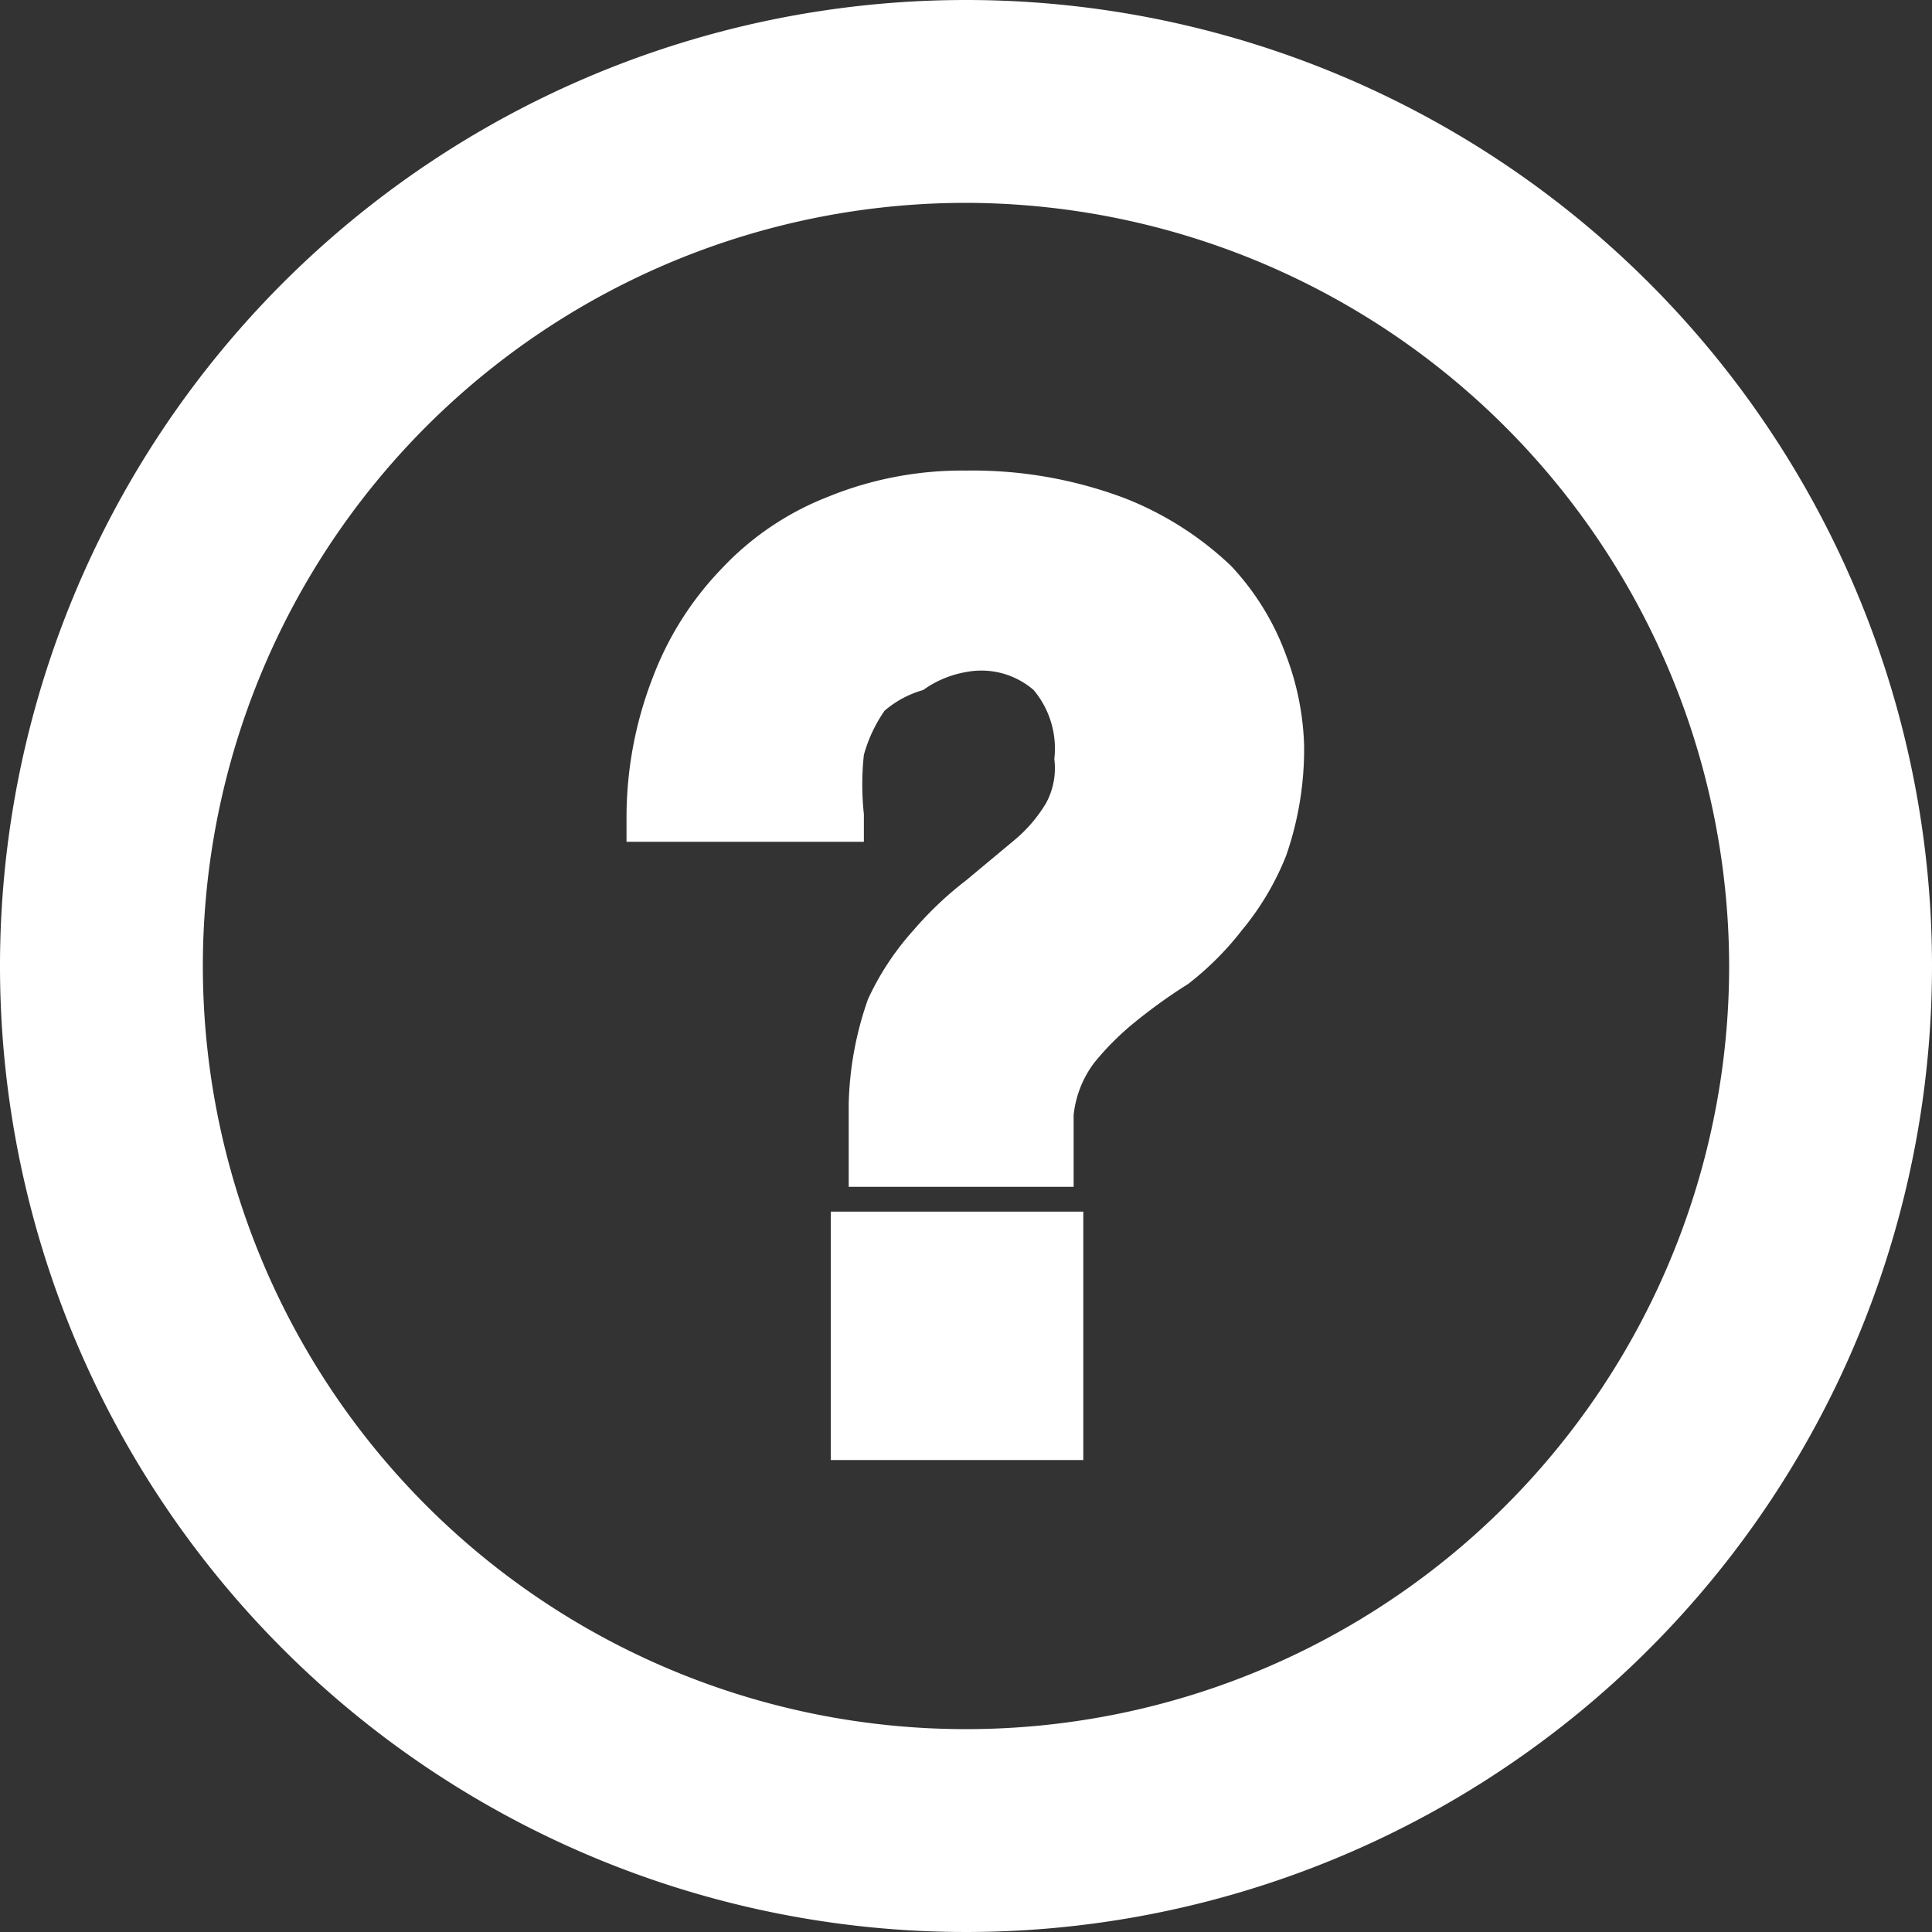 <svg xmlns="http://www.w3.org/2000/svg" viewBox="0 0 14 14" width="14px" height="14px"><rect x="0" y="0" width="14" height="14" fill="#333333" stroke="none"/><defs><style>.cls-1{fill:#fff;}</style></defs><title>help</title><g id="Слой_2" data-name="Слой 2"><g id="Слой_1-2" data-name="Слой 1"><path class="cls-1" d="M7,0a7,7,0,1,0,7,7A7,7,0,0,0,7,0Zm5.53,7A5.53,5.53,0,1,1,7,1.47,5.54,5.54,0,0,1,12.53,7Z"/><rect class="cls-1" x="6.02" y="8.78" width="1.83" height="1.8"/><path class="cls-1" d="M8.92,4.1a2.37,2.37,0,0,0-.77-.49A3.13,3.13,0,0,0,7,3.41,2.57,2.57,0,0,0,6,3.6a2.1,2.1,0,0,0-.77.52,2.31,2.31,0,0,0-.5.79,2.8,2.8,0,0,0-.19,1v.19H6.26V5.9a2,2,0,0,1,0-.43,1.05,1.05,0,0,1,.15-.32A.74.74,0,0,1,6.69,5,.75.75,0,0,1,7,4.87.58.58,0,0,1,7.49,5a.66.66,0,0,1,.15.5.53.53,0,0,1-.06.32,1.05,1.05,0,0,1-.22.26L7,6.38a2.55,2.55,0,0,0-.38.36,2,2,0,0,0-.33.5A2.44,2.44,0,0,0,6.15,8V8.6H7.78V8.08a.76.76,0,0,1,.15-.38,2,2,0,0,1,.29-.29,3.89,3.89,0,0,1,.39-.28A2.19,2.19,0,0,0,9,6.74a2,2,0,0,0,.32-.54,2.35,2.35,0,0,0,.13-.8,2,2,0,0,0-.13-.65A1.89,1.89,0,0,0,8.92,4.1Z"/></g></g></svg>